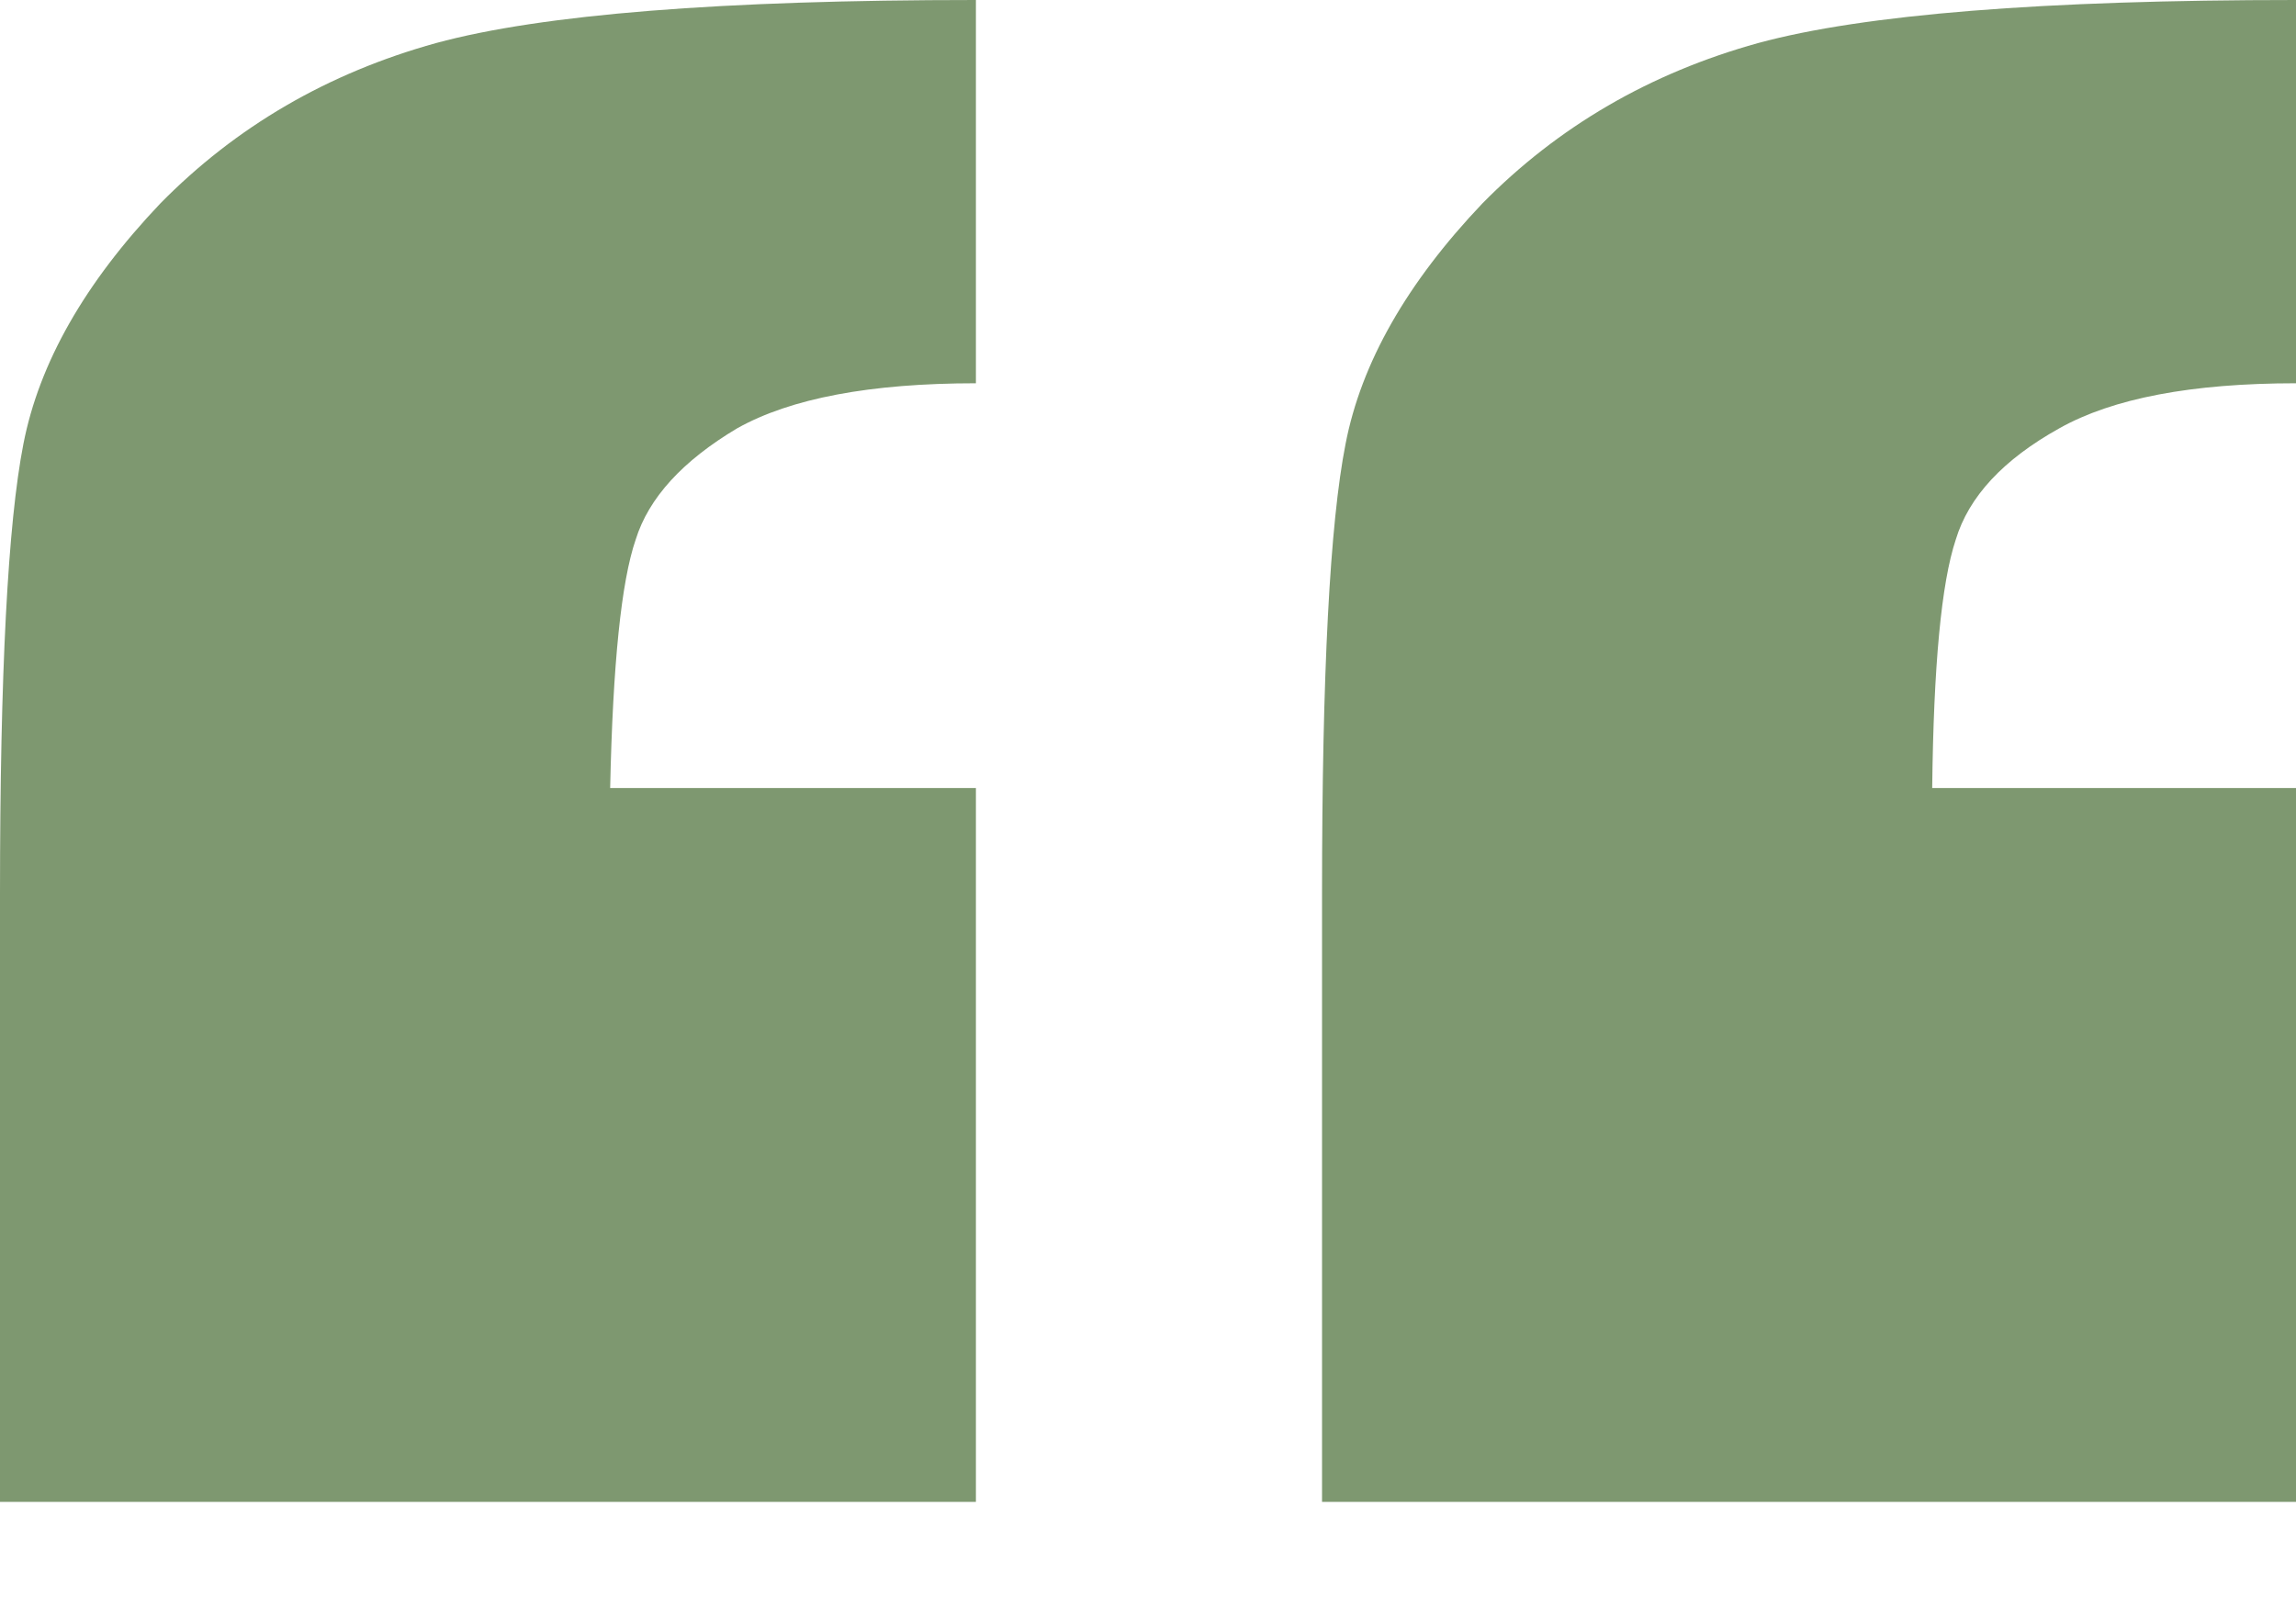 <svg width="20" height="14" viewBox="0 0 20 14" fill="none" xmlns="http://www.w3.org/2000/svg">
<path d="M8.501 0V3.339C7.581 3.339 6.888 3.47 6.422 3.731C5.945 4.015 5.65 4.338 5.537 4.702C5.412 5.065 5.338 5.786 5.315 6.865H8.501V13.084H0V7.785C0 5.866 0.068 4.56 0.204 3.867C0.341 3.163 0.738 2.465 1.397 1.772C2.056 1.102 2.856 0.636 3.799 0.375C4.719 0.125 6.286 0 8.501 0ZM20 0V3.339C19.091 3.339 18.404 3.47 17.939 3.731C17.45 4.003 17.149 4.327 17.036 4.702C16.911 5.077 16.843 5.798 16.831 6.865H20V13.084H11.516V7.785C11.516 5.866 11.584 4.56 11.721 3.867C11.857 3.163 12.254 2.465 12.913 1.772C13.572 1.102 14.373 0.636 15.315 0.375C16.235 0.125 17.797 0 20 0Z" fill="#7E9870"/>
</svg>
